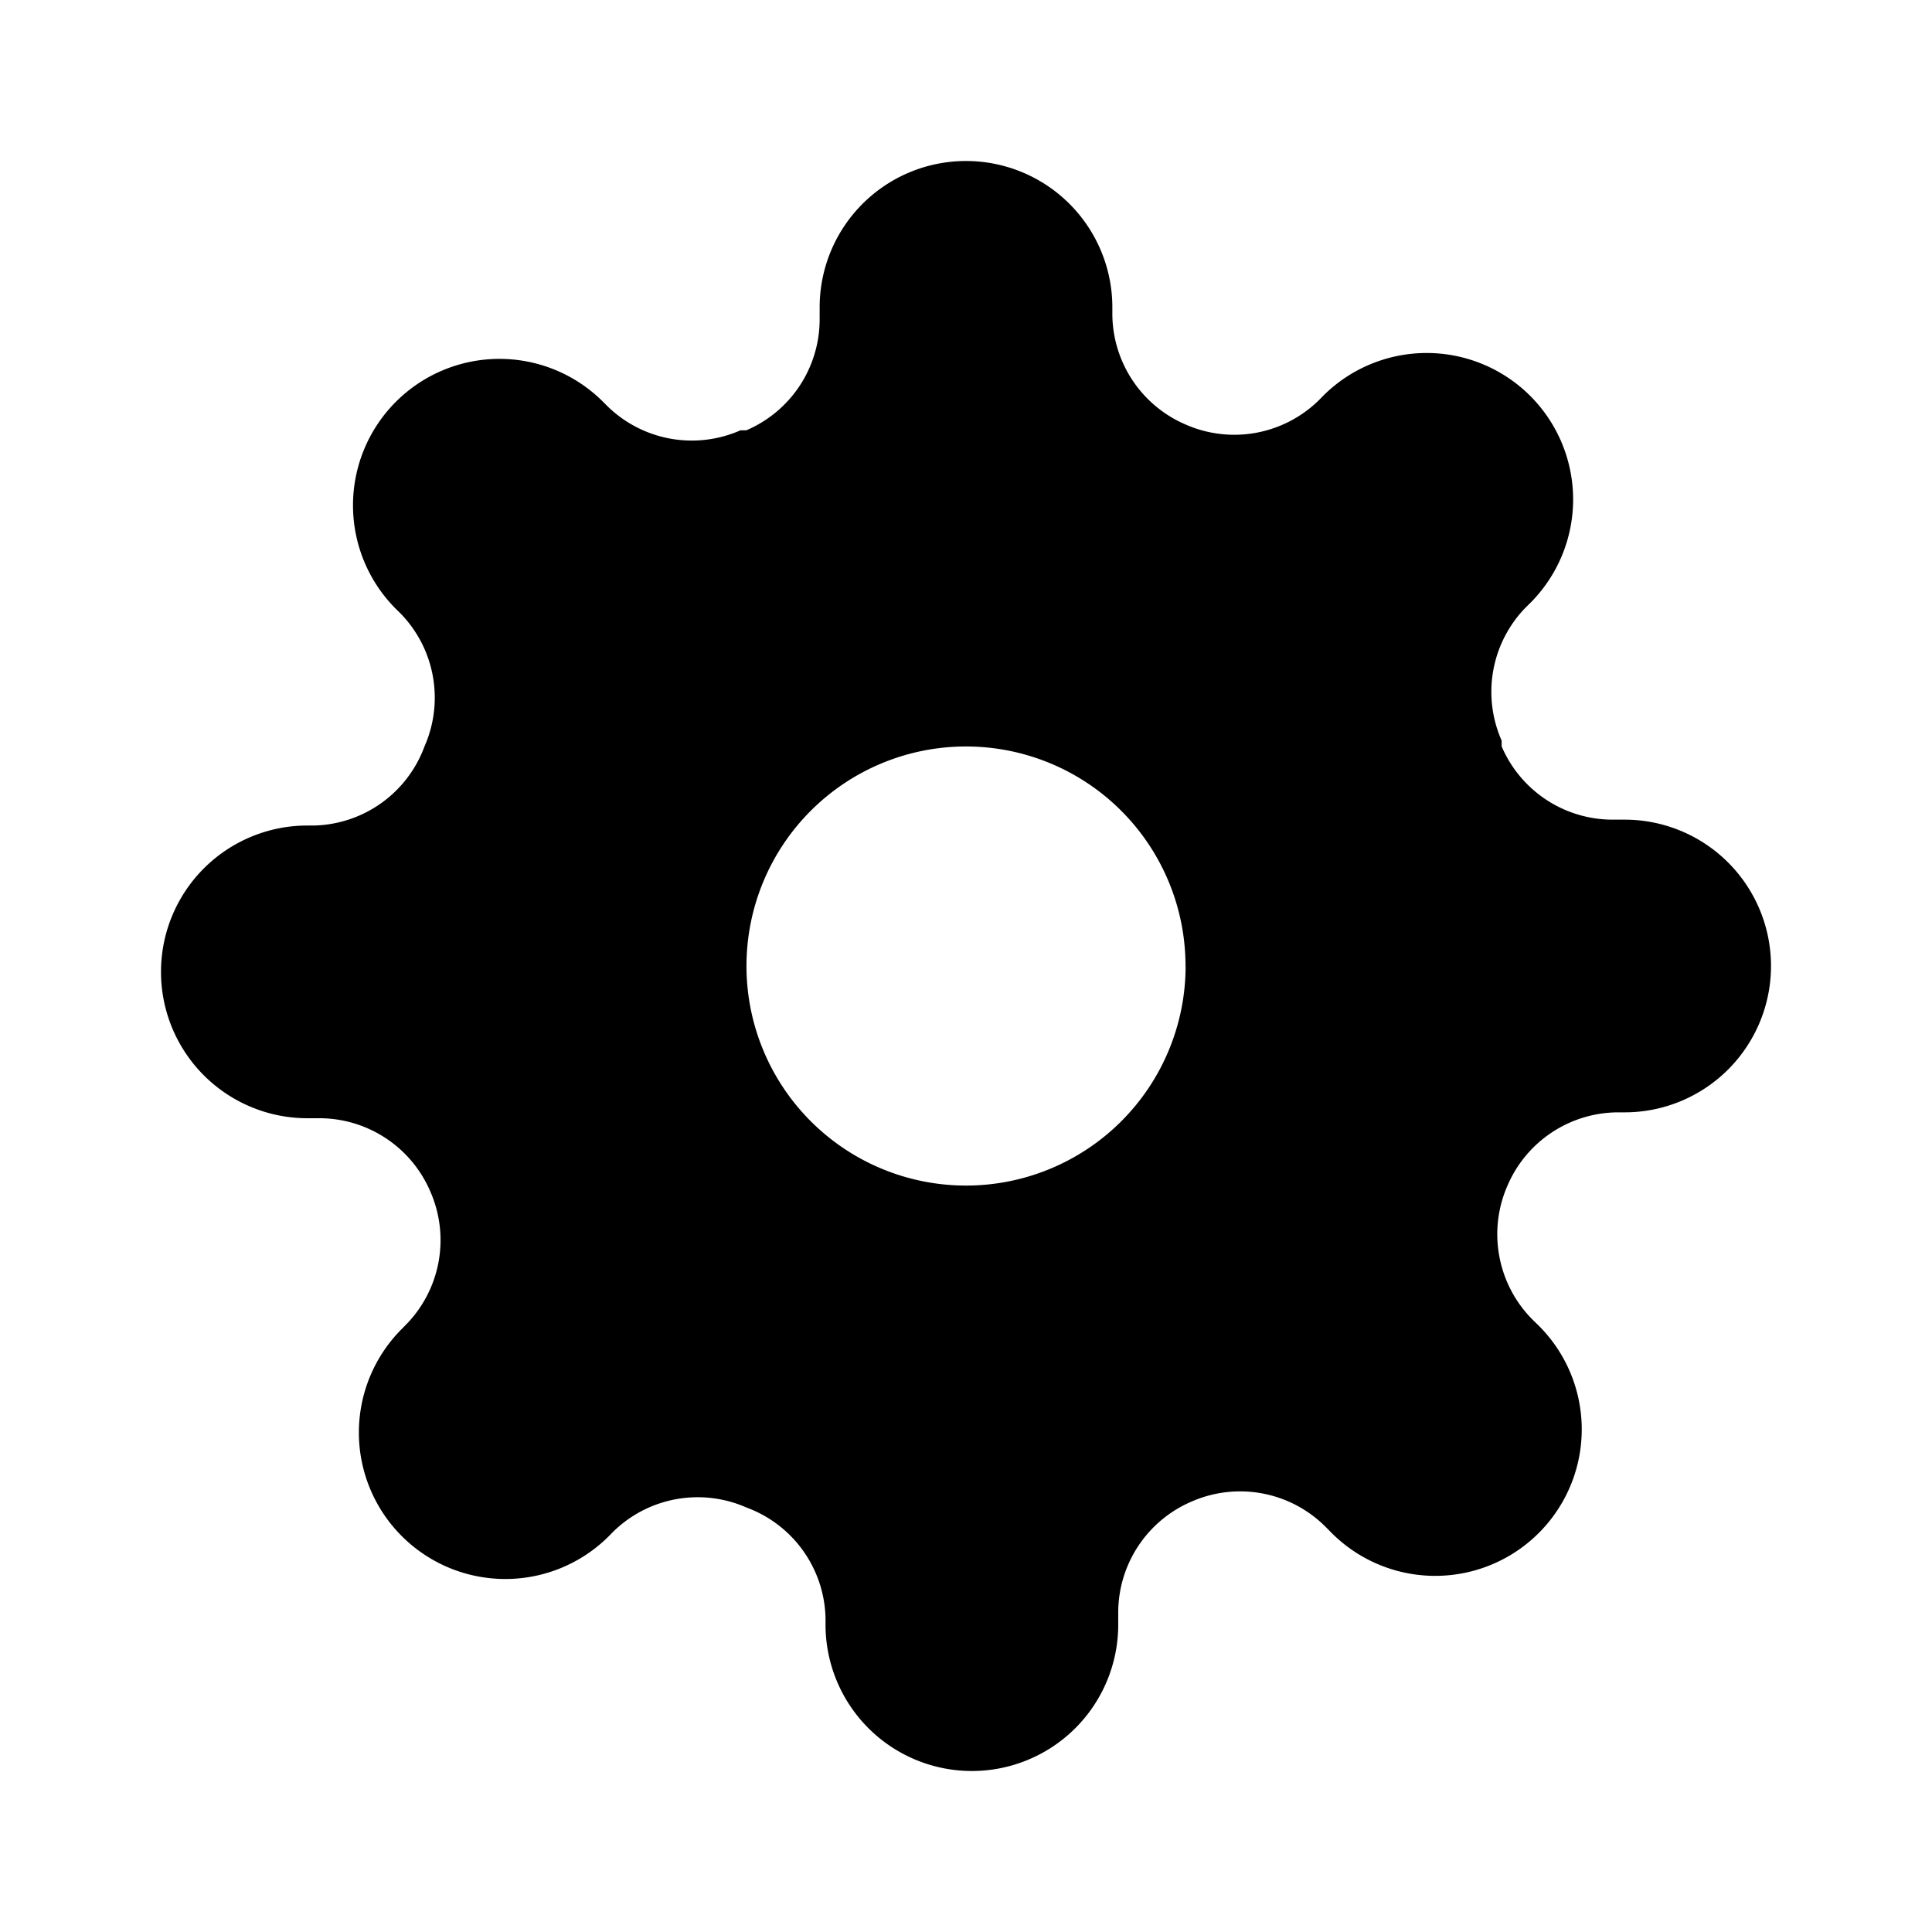 <svg xmlns="http://www.w3.org/2000/svg" width="24" height="24" fill="currentColor" viewBox="0 0 24 24">
  <path d="M18.624 15.6a1.5 1.5 0 01.103-.873 1.5 1.5 0 011.373-.909h.082a1.818 1.818 0 000-3.636h-.155a1.5 1.5 0 01-1.373-.91V9.2a1.5 1.5 0 01.3-1.655l.055-.054a1.819 1.819 0 10-2.573-2.573l-.054.055a1.5 1.5 0 01-1.655.3 1.5 1.5 0 01-.909-1.373v-.082a1.818 1.818 0 00-3.636 0v.155a1.5 1.5 0 01-.91 1.372H9.2a1.5 1.5 0 01-1.655-.3l-.054-.054a1.818 1.818 0 10-2.573 2.573l.055.054a1.5 1.5 0 01.3 1.655 1.5 1.5 0 01-1.373.982h-.082a1.818 1.818 0 000 3.636h.155a1.5 1.5 0 011.372.909 1.5 1.5 0 01-.3 1.654l-.054.055a1.819 1.819 0 102.573 2.573l.054-.055a1.5 1.5 0 011.655-.3 1.5 1.5 0 01.982 1.373v.082a1.818 1.818 0 003.636 0v-.155a1.5 1.5 0 01.909-1.373 1.5 1.5 0 011.654.3l.055.055a1.82 1.82 0 102.573-2.573l-.055-.054a1.5 1.5 0 01-.403-.782zM14.728 12a2.727 2.727 0 11-5.455 0 2.727 2.727 0 015.454 0z"/>
</svg>
